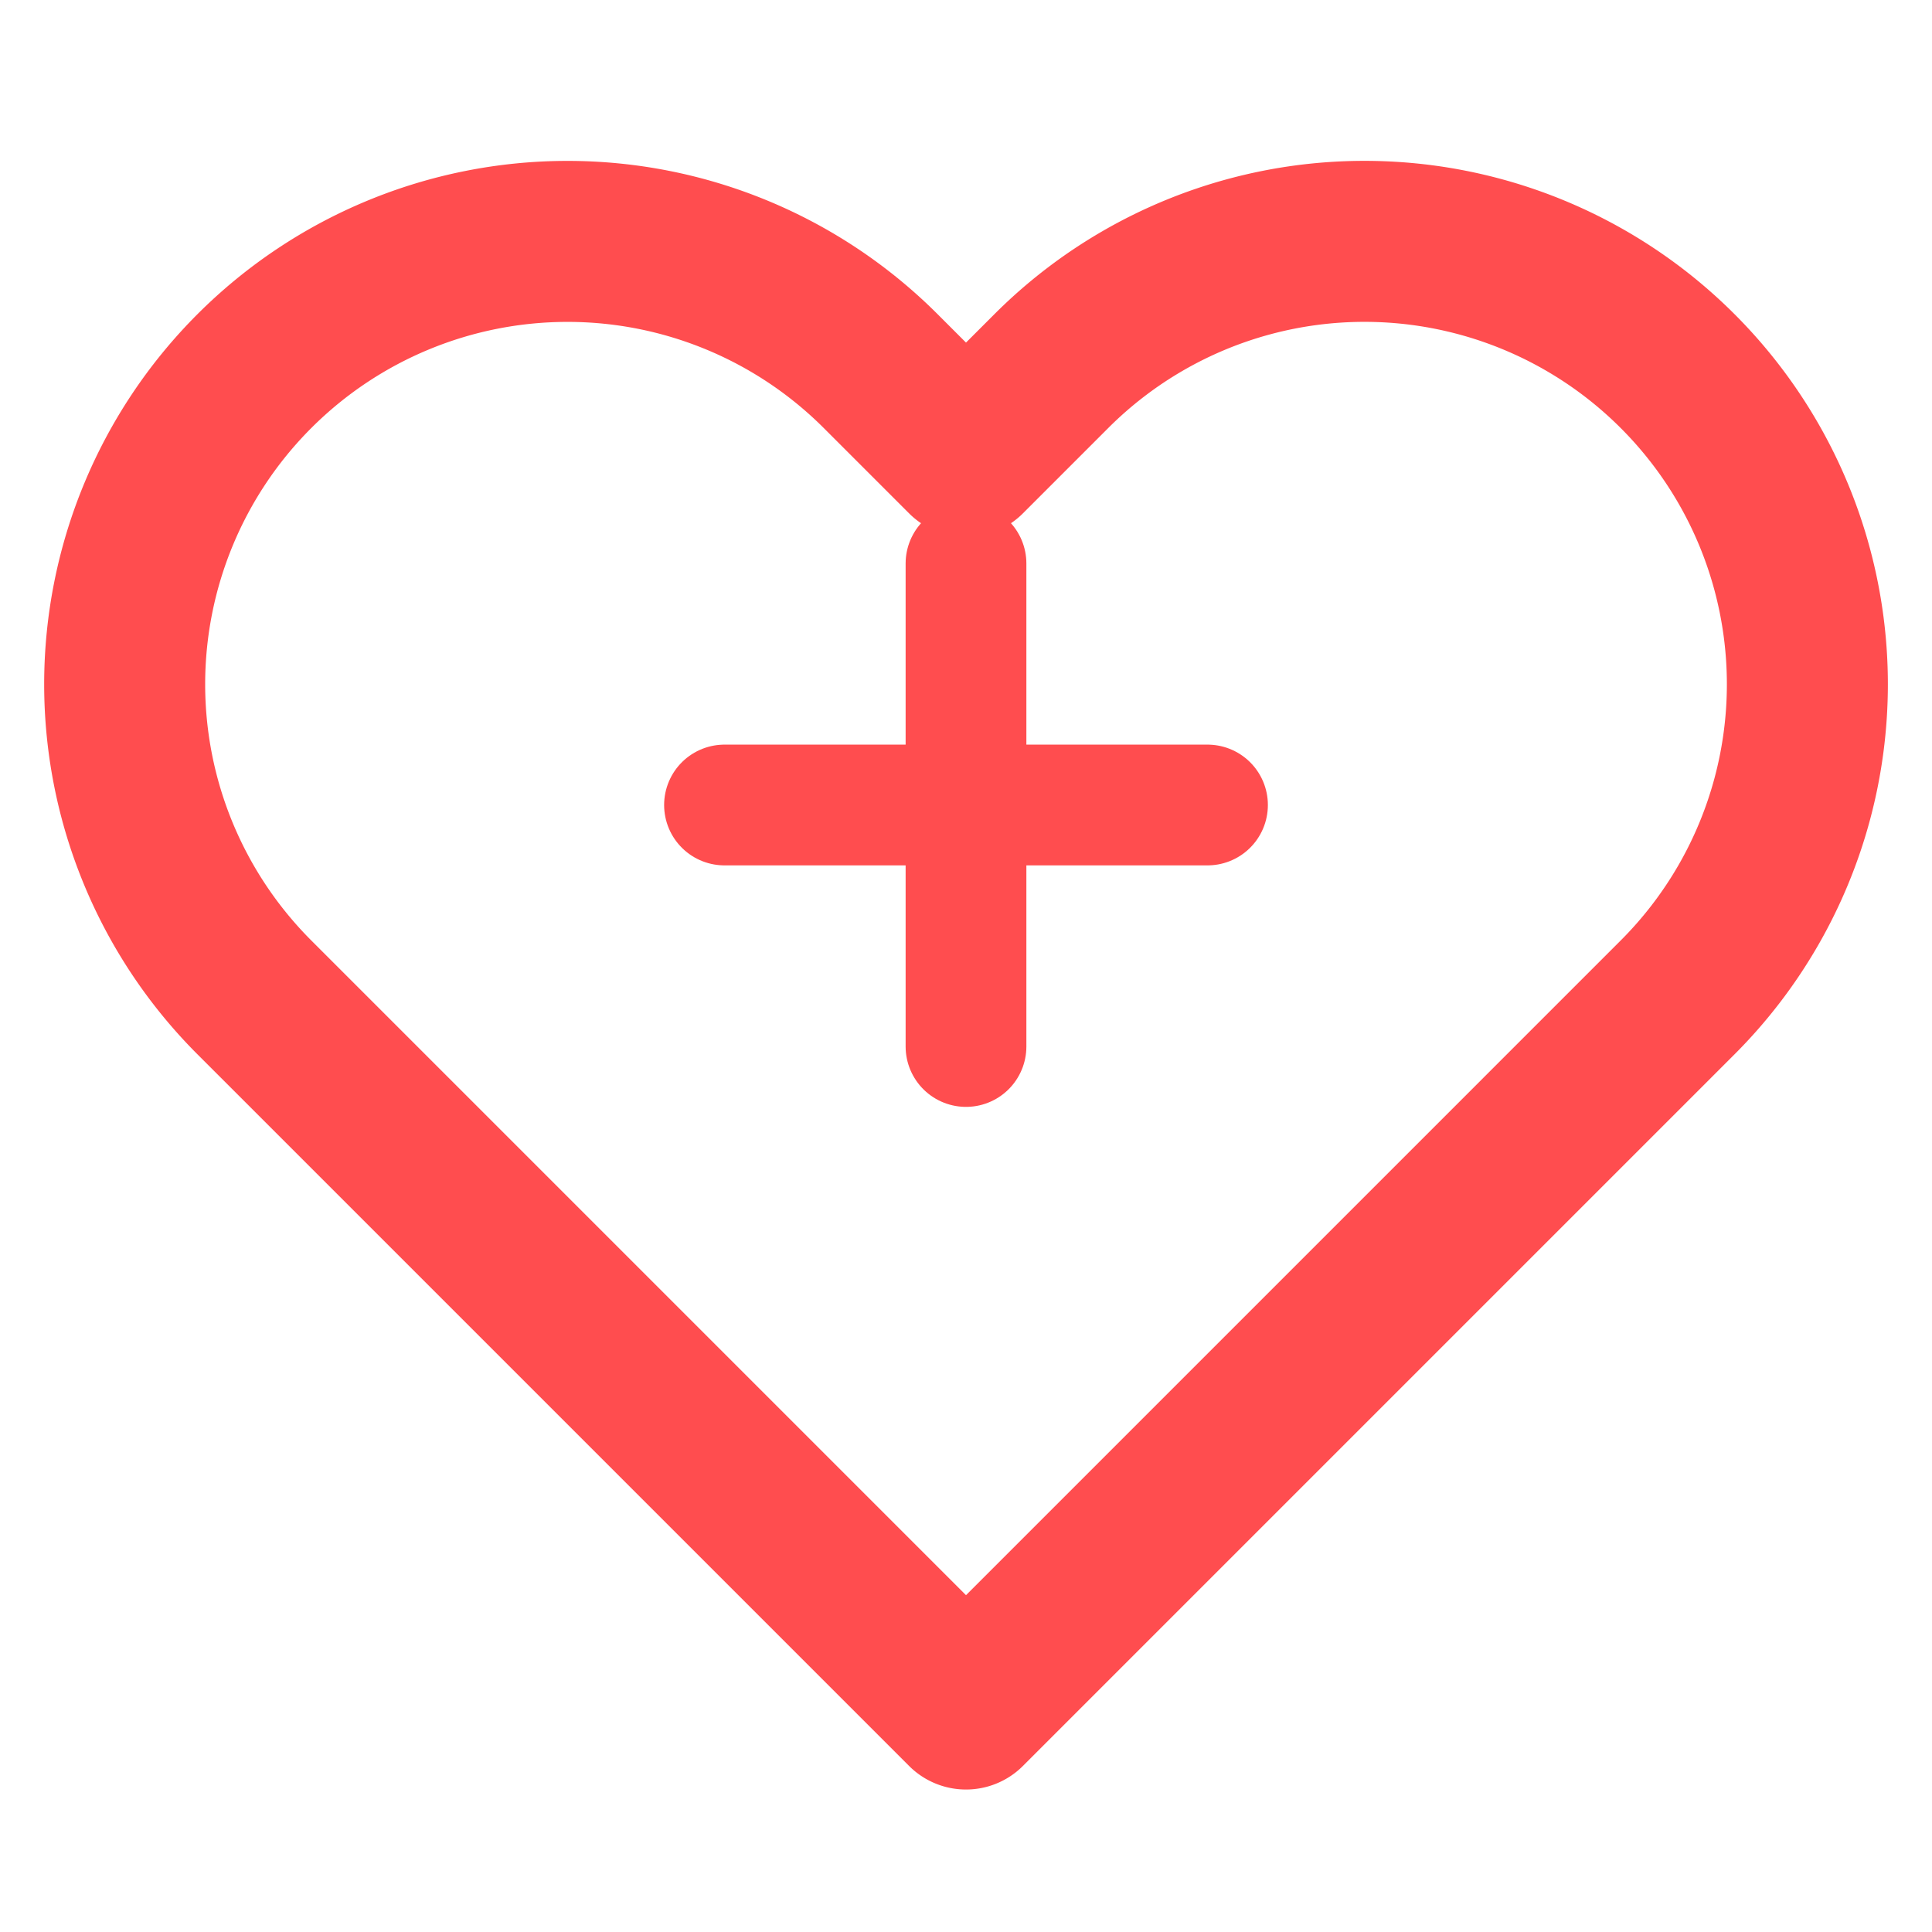 <svg xmlns="http://www.w3.org/2000/svg" viewBox="0 0 24 24" fill="none" stroke="#ff4d4f" stroke-width="2" stroke-linecap="round" stroke-linejoin="round">
  <path d="M20.84 4.61a5.5 5.5 0 0 0-7.78 0L12 5.67l-1.06-1.06a5.5 5.5 0 0 0-7.78 7.78l1.06 1.06L12 21.23l7.78-7.78 1.06-1.06a5.5 5.5 0 0 0 0-7.78z"></path>
  <path d="M12 7 L12 13 M9 10 L15 10" stroke-width="1.5"></path>
</svg> 